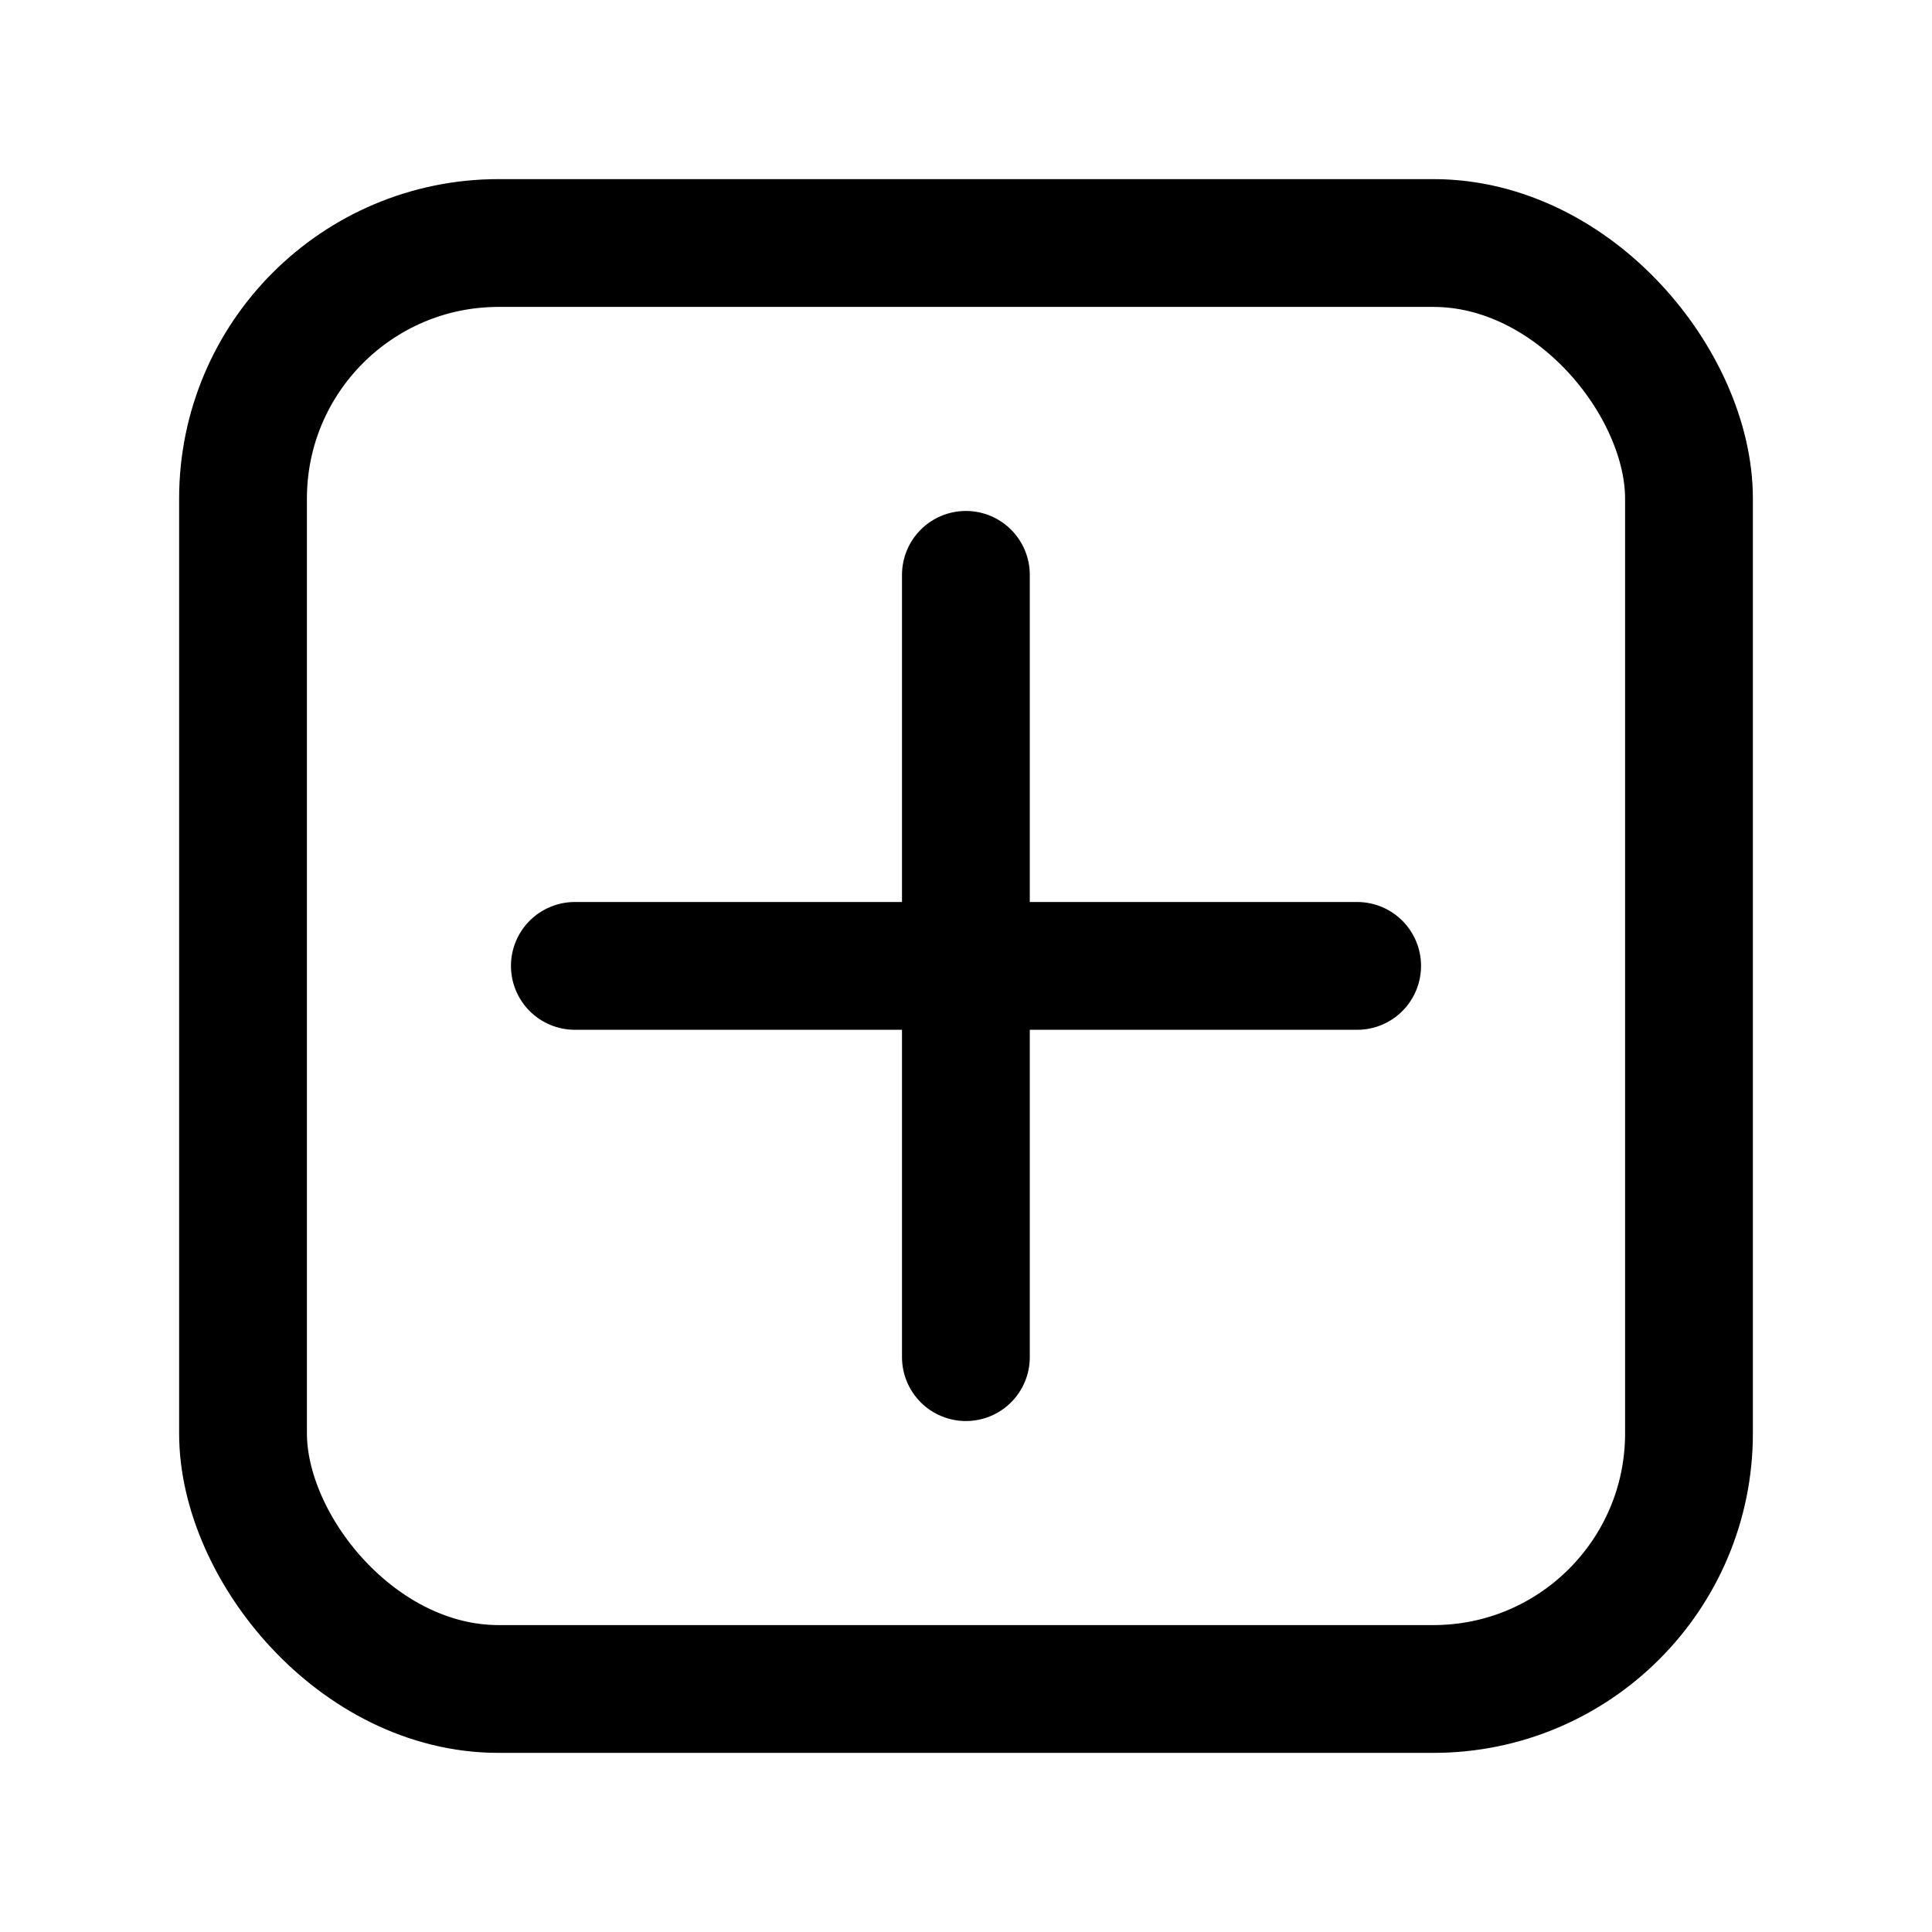 <svg xmlns="http://www.w3.org/2000/svg" viewBox="0 0 90.71 90.71">
    <defs>
        <style>.cls-1,.cls-2{fill:none;}.cls-2{stroke:#000;stroke-linecap:round;stroke-linejoin:round;stroke-width:6px;}</style>
    </defs>
    <g id="Ebene_2">
        <g id="Ebene_1-2">
            <rect class="cls-2" x="11.41" y="11.41" width="67.89" height="67.89" rx="12"/>
            <line class="cls-2" x1="45.35" y1="26.99" x2="45.35" y2="63.72"/>
            <line class="cls-2" x1="26.99" y1="45.35" x2="63.72" y2="45.35"/>
        </g>
    </g>
</svg>